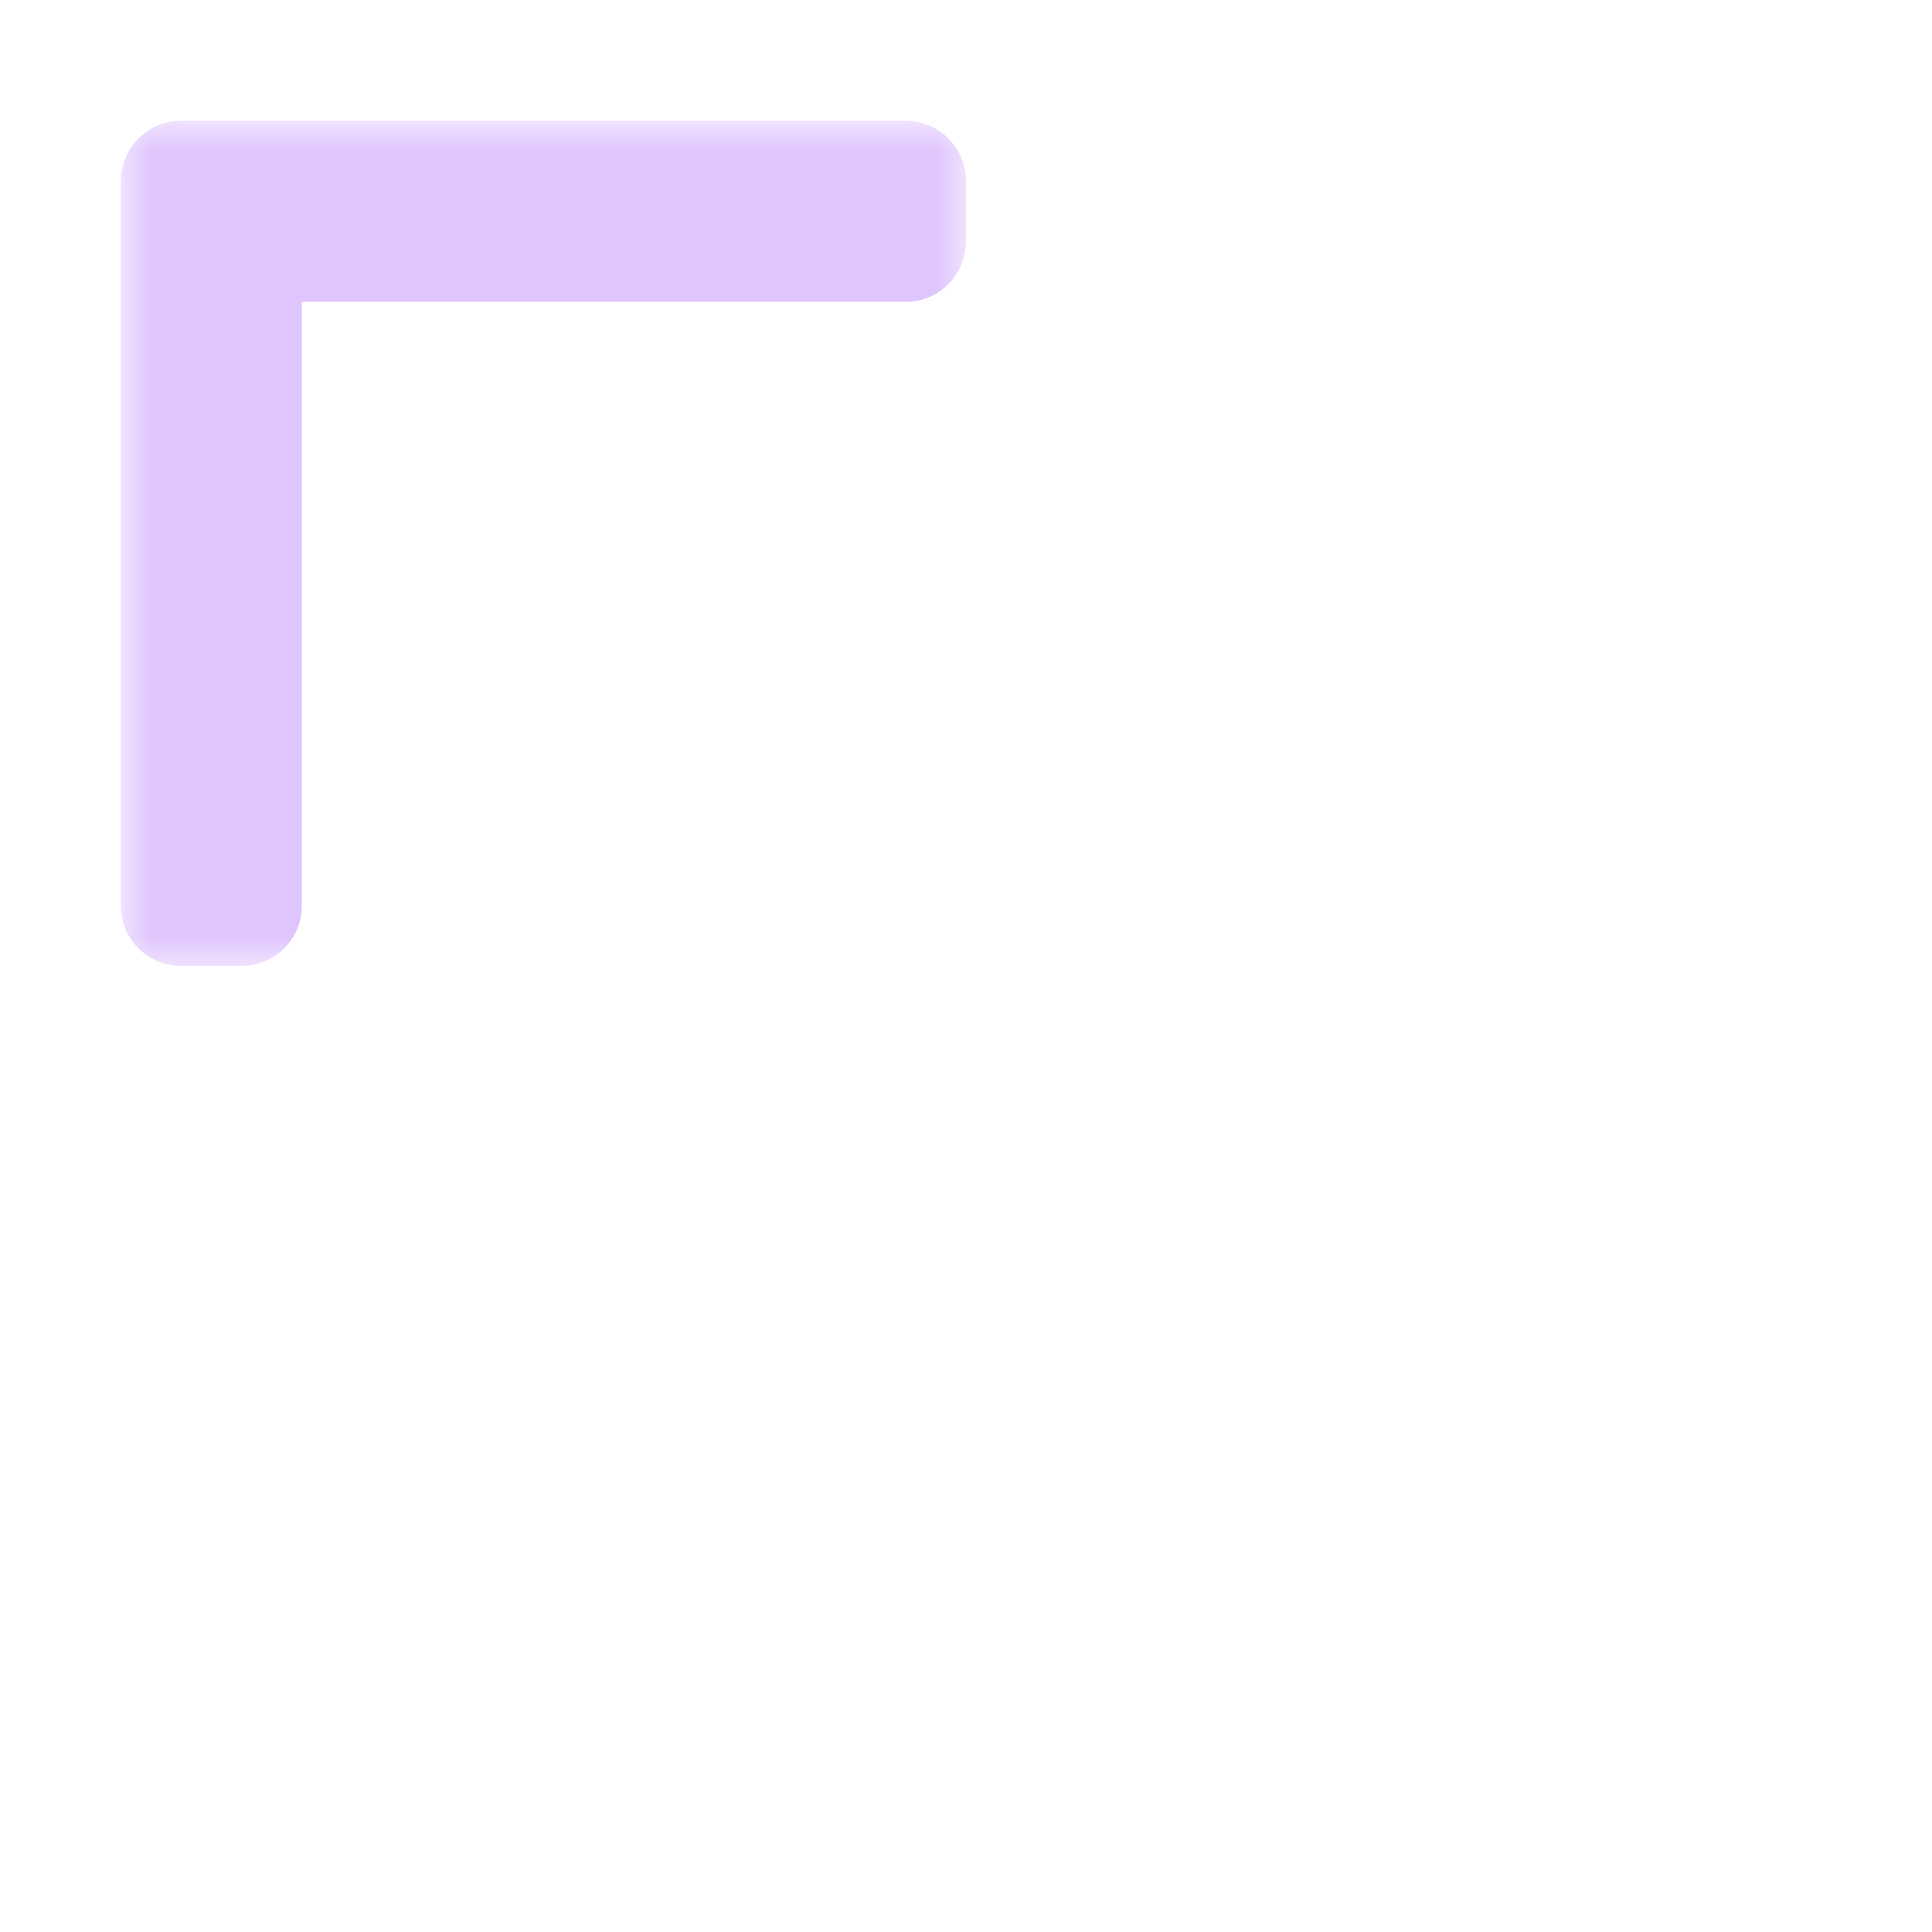 <svg width="32" height="32" viewBox="0 0 32 32" fill="none" xmlns="http://www.w3.org/2000/svg">
<g clip-path="url(#clip0_184_1512)" filter="url(#filter0_d_184_1512)">
<mask id="path-1-outside-1_184_1512" maskUnits="userSpaceOnUse" x="2" y="2" width="14" height="14" fill="black">
<rect fill="white" x="2" y="2" width="14" height="14"/>
<path d="M15 3H3V15H4V4H15V3Z"/>
</mask>
<path d="M15 3H3V15H4V4H15V3Z" fill="#32302F"/>
<path d="M15 3H3V15H4V4H15V3Z" stroke="#DFC5FE" stroke-width="2" stroke-linejoin="round" mask="url(#path-1-outside-1_184_1512)"/>
</g>
<defs>
<filter id="filter0_d_184_1512" x="-2" y="-2" width="36" height="36" filterUnits="userSpaceOnUse" color-interpolation-filters="sRGB">
<feFlood flood-opacity="0" result="BackgroundImageFix"/>
<feColorMatrix in="SourceAlpha" type="matrix" values="0 0 0 0 0 0 0 0 0 0 0 0 0 0 0 0 0 0 127 0" result="hardAlpha"/>
<feOffset/>
<feGaussianBlur stdDeviation="1"/>
<feColorMatrix type="matrix" values="0 0 0 0 0 0 0 0 0 0 0 0 0 0 0 0 0 0 0.2 0"/>
<feBlend mode="normal" in2="BackgroundImageFix" result="effect1_dropShadow_184_1512"/>
<feBlend mode="normal" in="SourceGraphic" in2="effect1_dropShadow_184_1512" result="shape"/>
</filter>
<clipPath id="clip0_184_1512">
<rect width="32" height="32" fill="white"/>
</clipPath>
</defs>
</svg>
